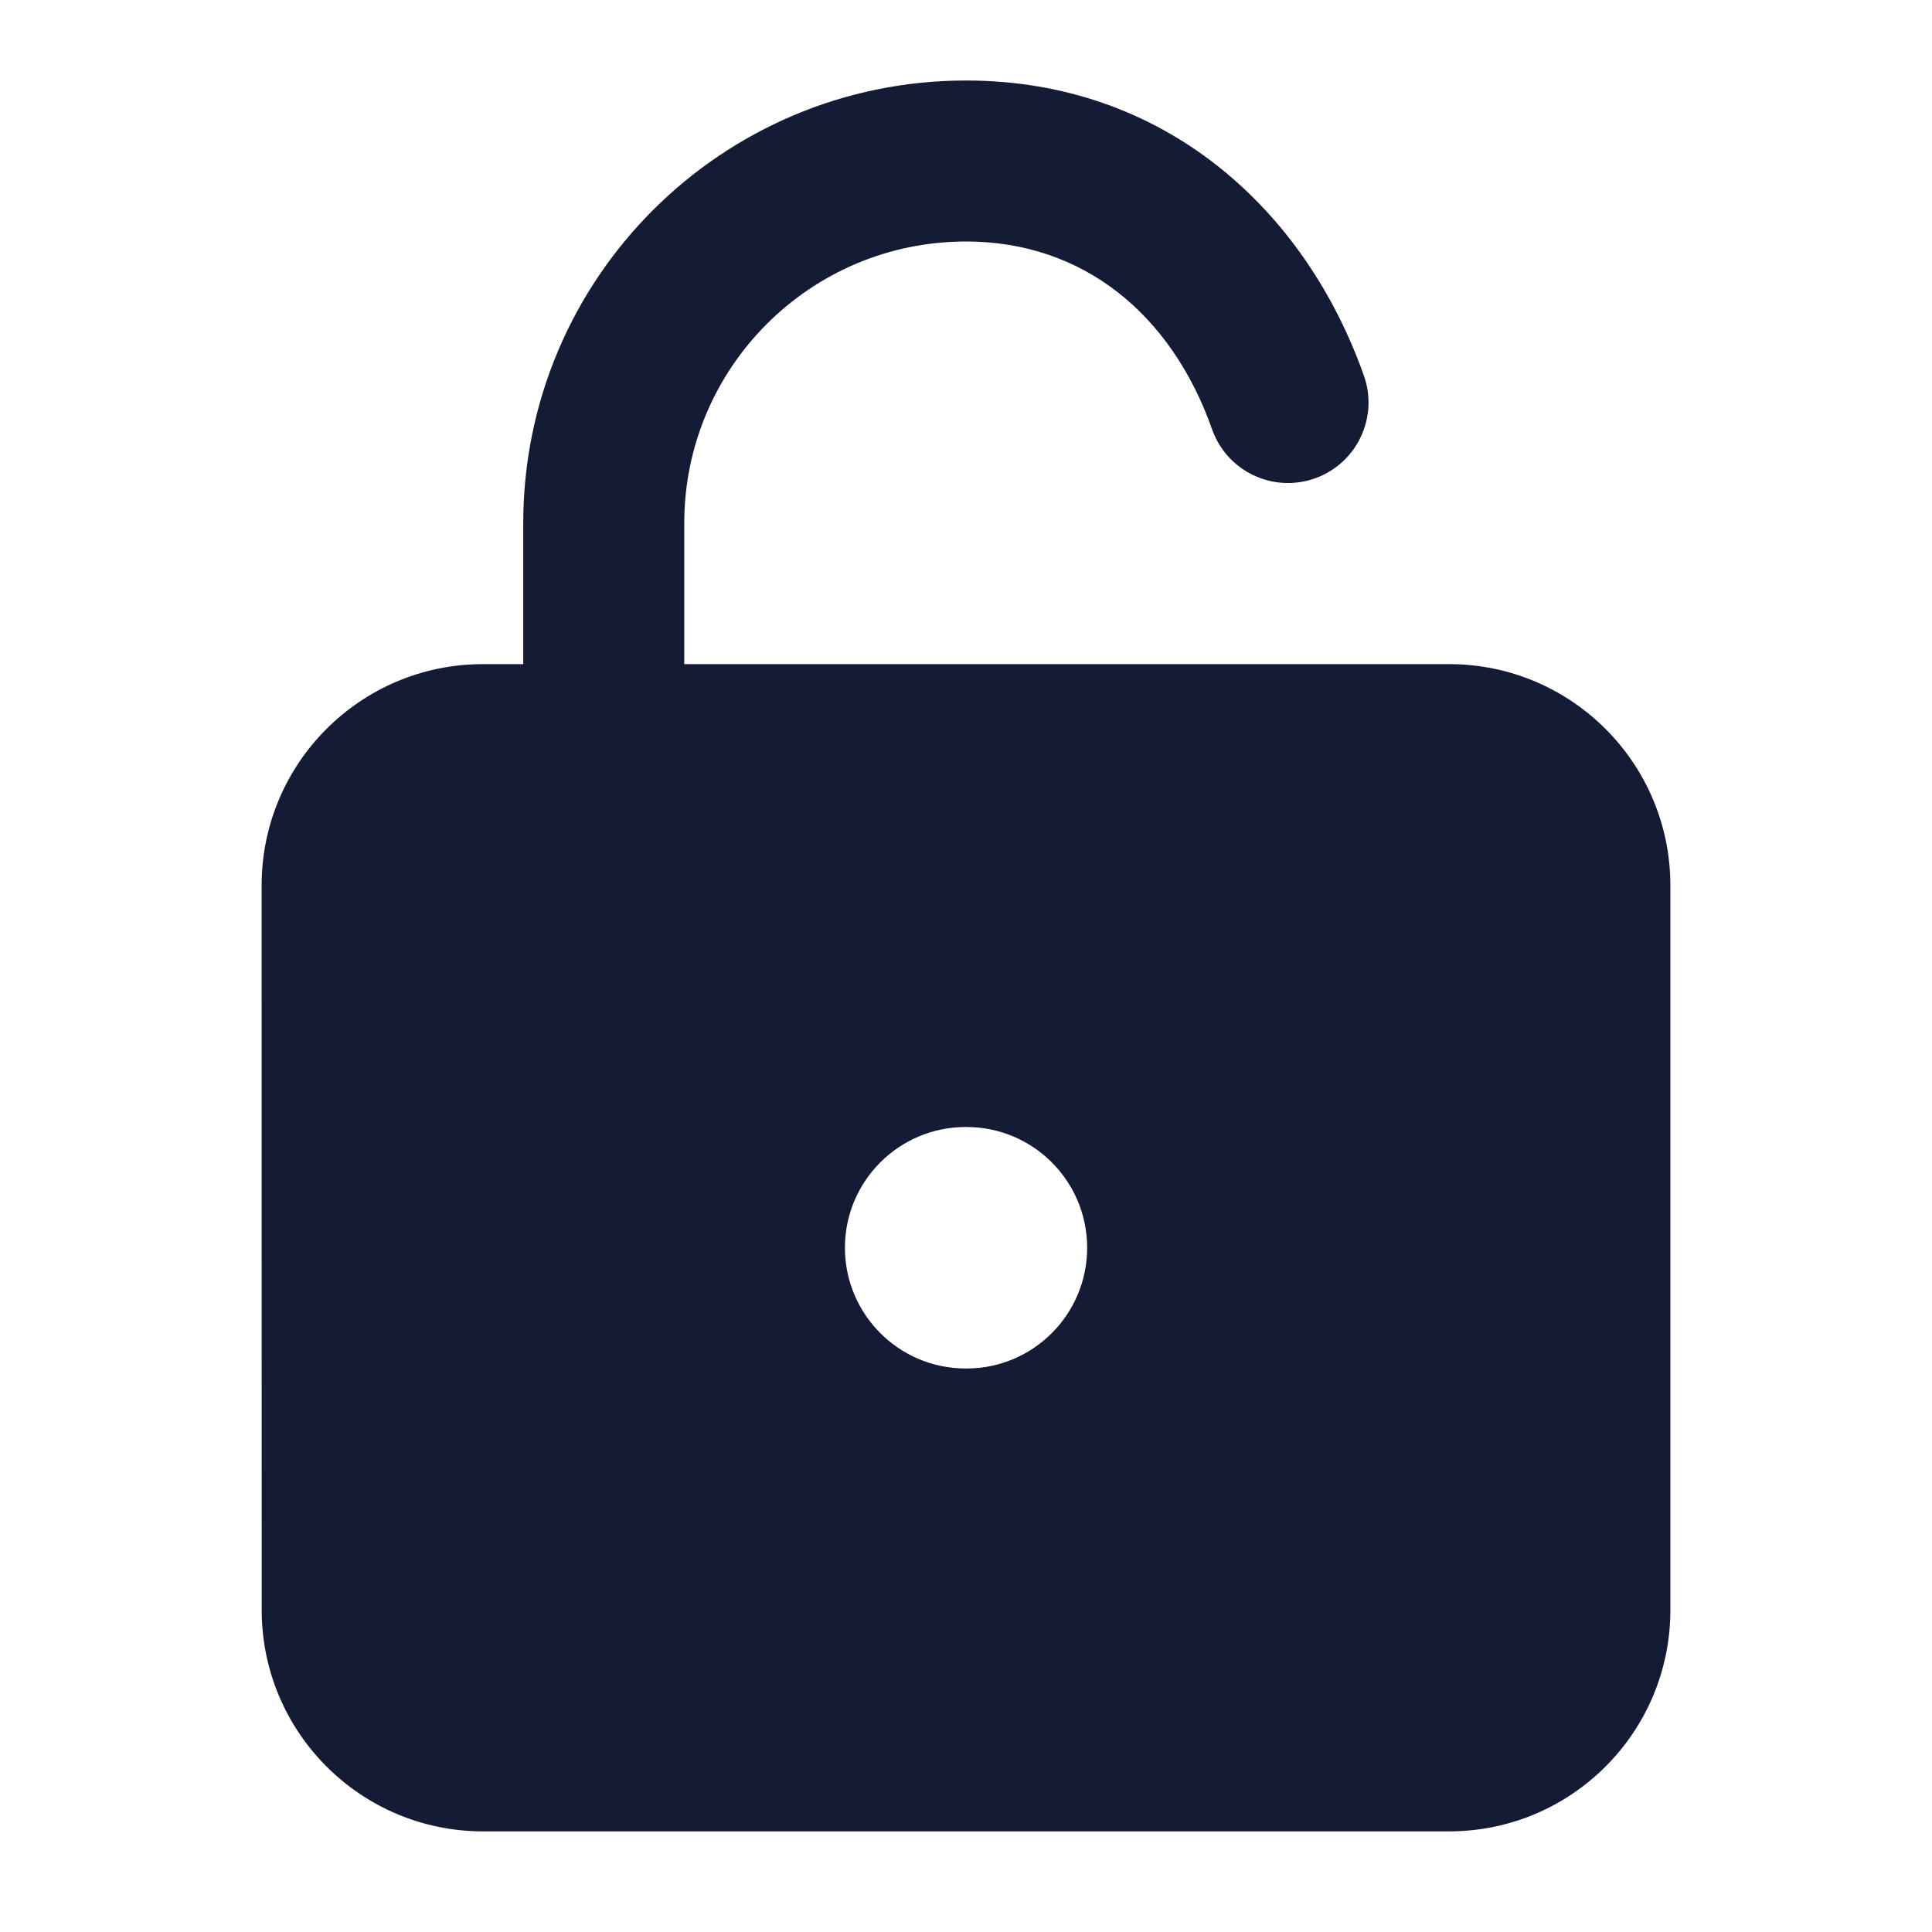 <svg width="24" height="24" viewBox="0 0 24 24" fill="none" xmlns="http://www.w3.org/2000/svg">
<path fill-rule="evenodd" clip-rule="evenodd" d="M6 8.25C4.481 8.25 3.25 9.481 3.25 11L3.251 20C3.251 21.519 4.482 22.75 6.001 22.75H18C19.519 22.75 20.75 21.519 20.75 20V11C20.75 9.481 19.519 8.25 18 8.25H6ZM11.996 14C11.168 14 10.496 14.672 10.496 15.5C10.496 16.328 11.168 17 11.996 17H12.005C12.834 17 13.505 16.328 13.505 15.5C13.505 14.672 12.834 14 12.005 14H11.996Z" fill="#141B34"/>
<path fill-rule="evenodd" clip-rule="evenodd" d="M6.5 6.5C6.5 3.462 8.962 1 12 1C14.461 1 16.212 2.598 16.943 4.667C17.127 5.187 16.854 5.759 16.333 5.943C15.812 6.127 15.241 5.854 15.057 5.333C14.553 3.906 13.458 3 12 3C10.067 3 8.5 4.567 8.5 6.5V9C8.5 9.552 8.052 10 7.5 10C6.948 10 6.5 9.552 6.5 9V6.5Z" fill="#141B34"/>
</svg>
